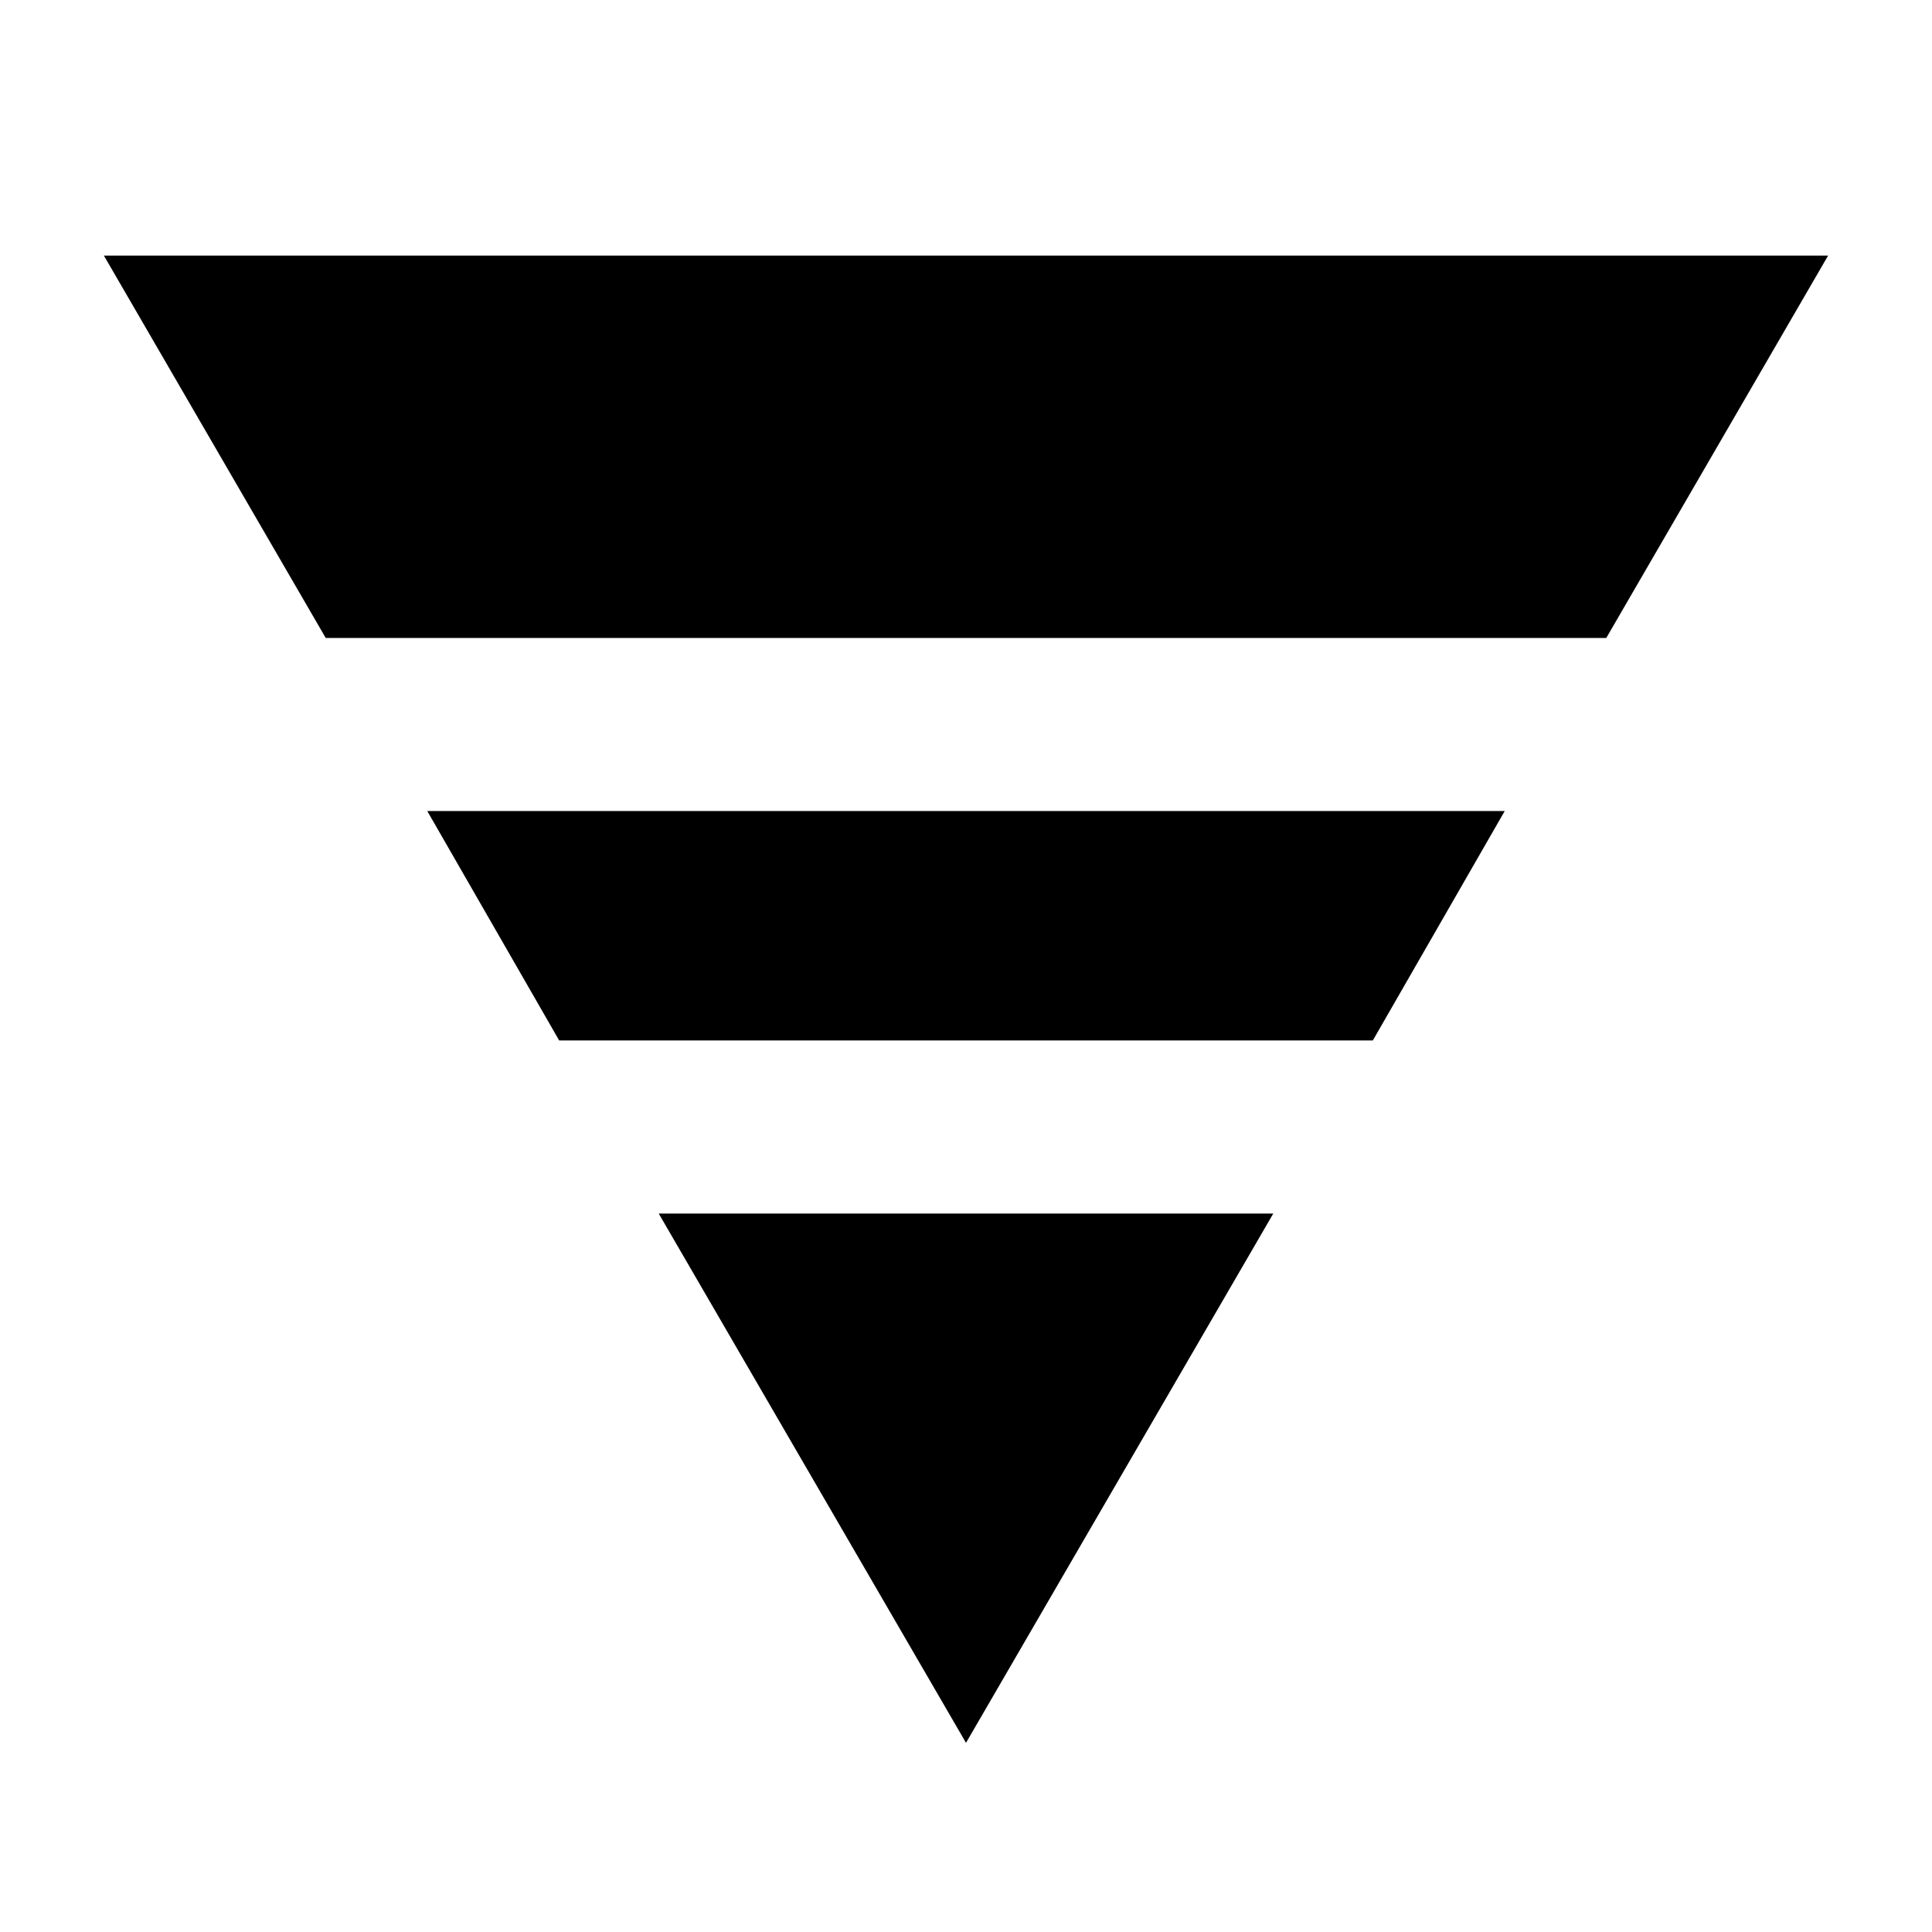 <svg xmlns="http://www.w3.org/2000/svg" height="24" viewBox="0 -960 960 960" width="24"><path d="M51.62-833h856.76L798.15-643h-636.3L51.62-833Zm160.69 276h535.38l-65.54 114h-404.3l-65.54-114Zm115 200h305.38L480-94 327.31-357Z"/></svg>